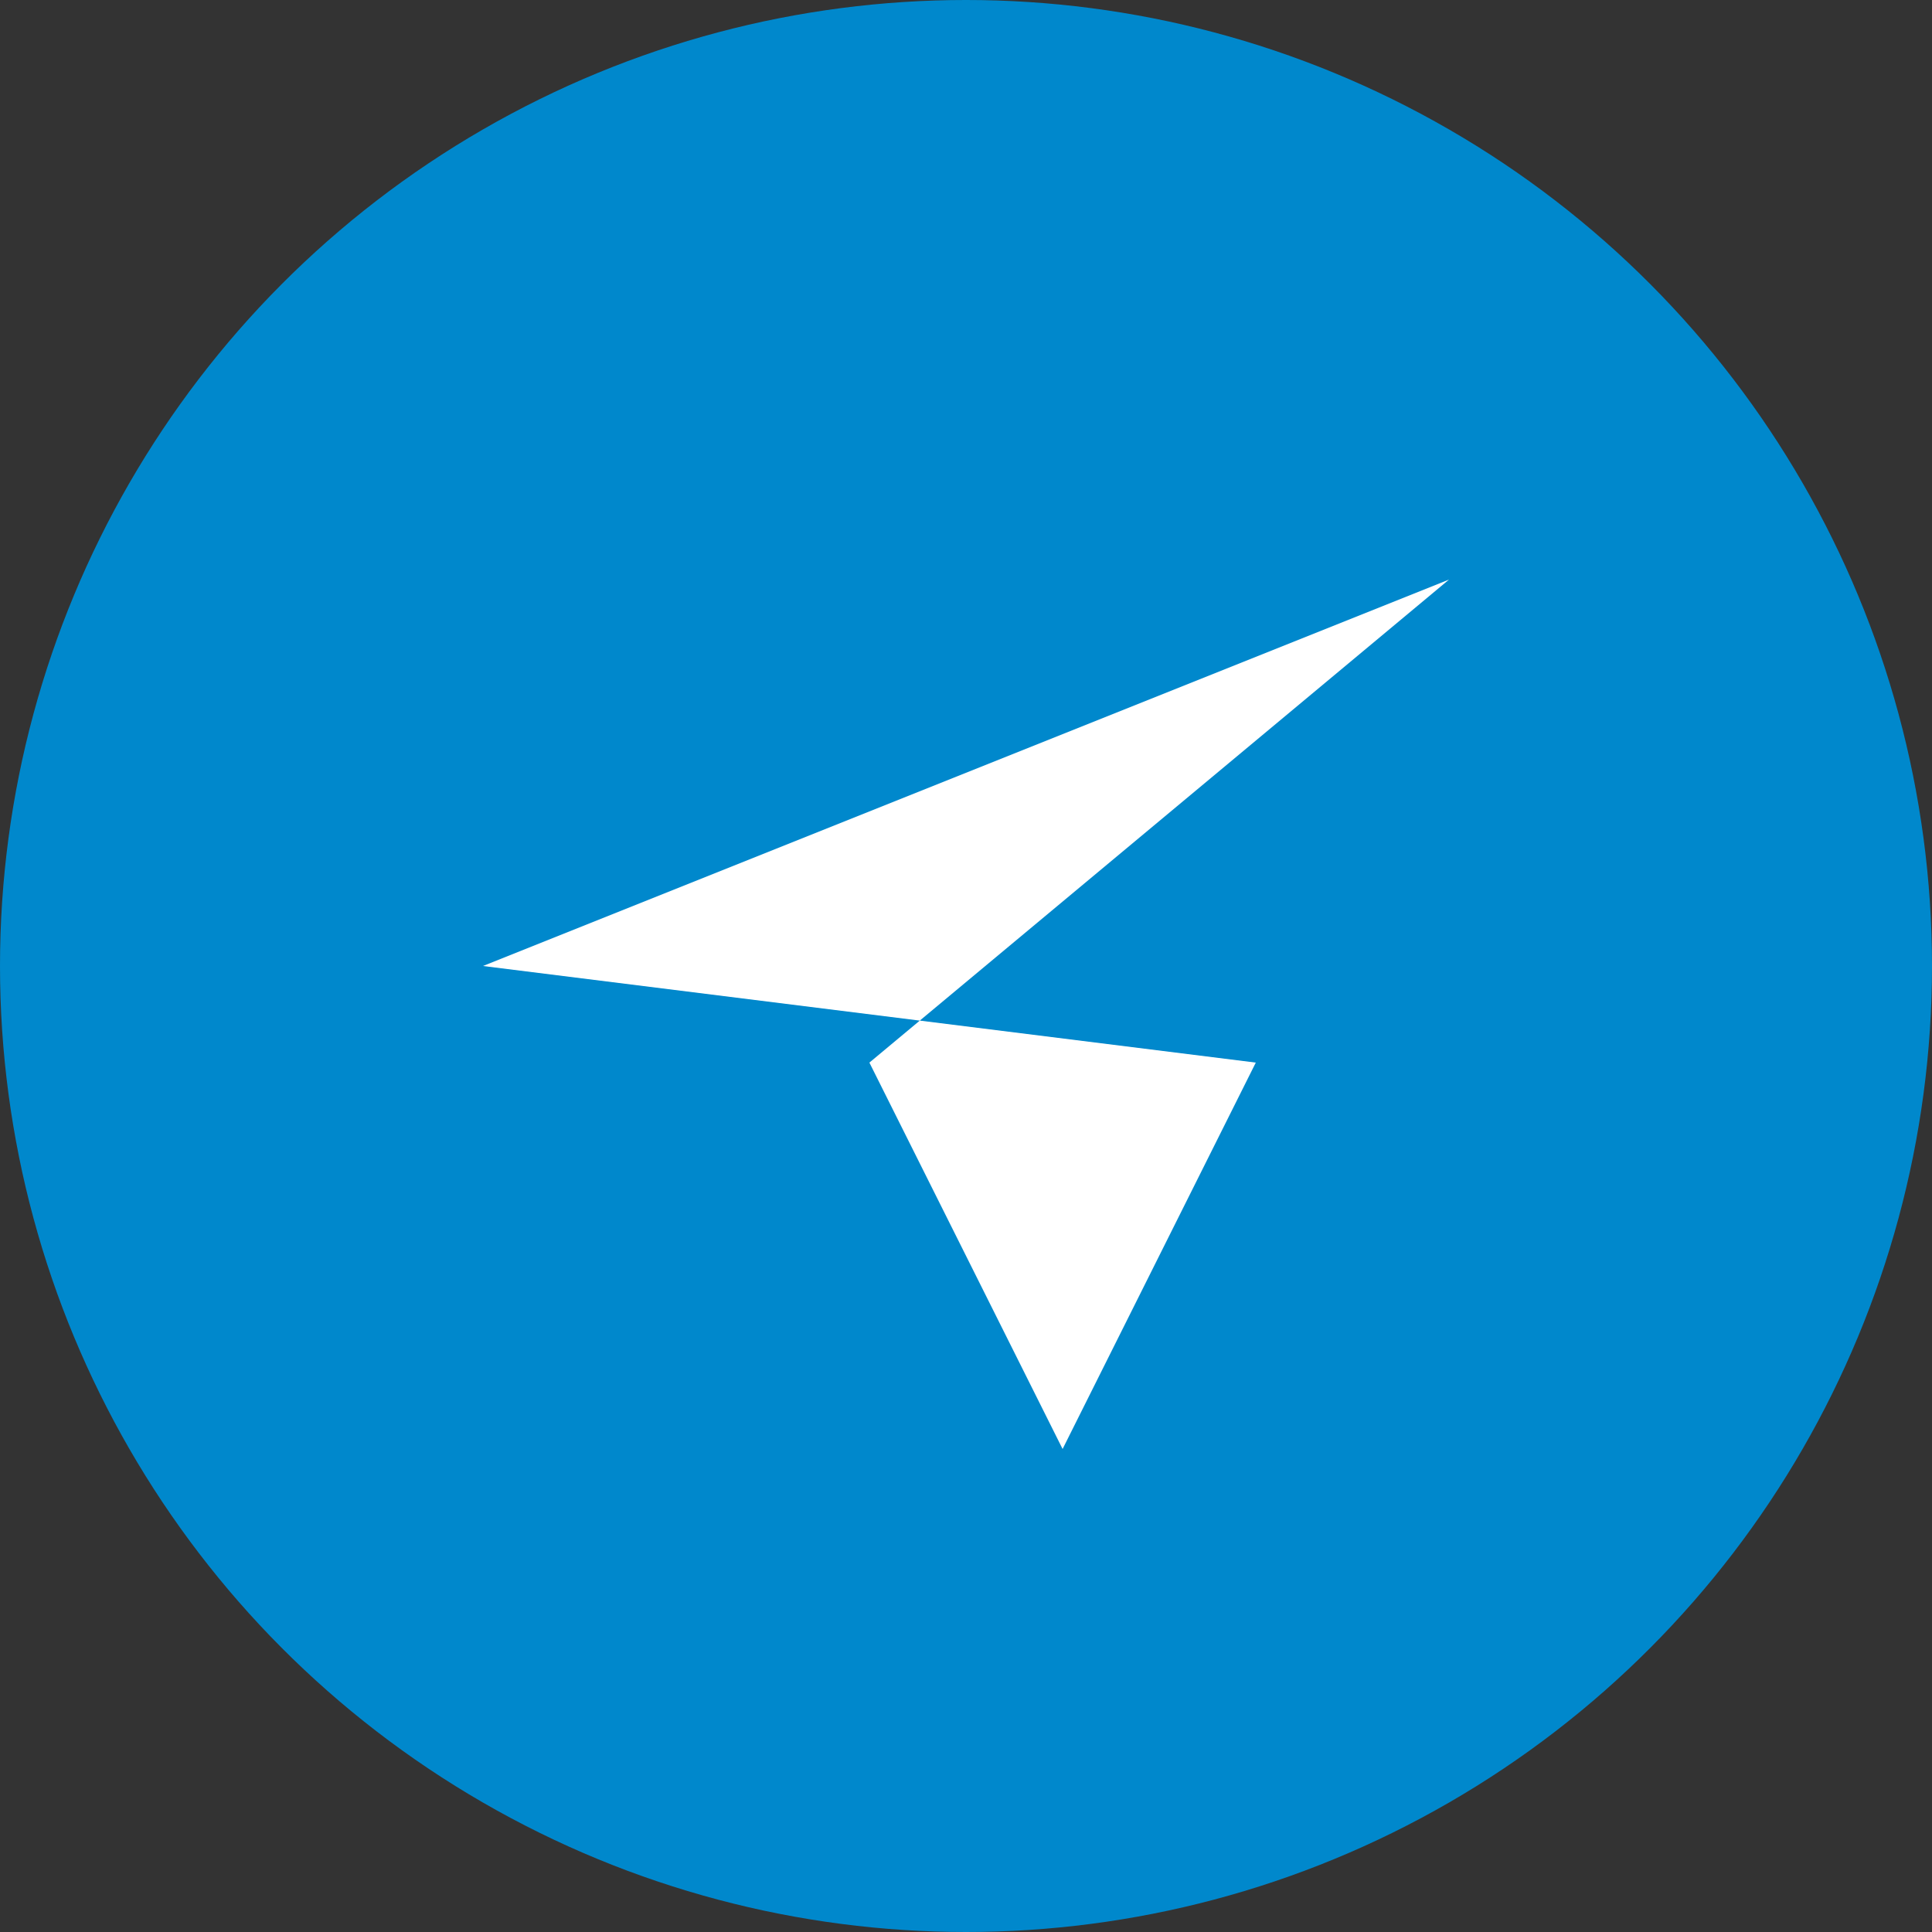 <svg xmlns="http://www.w3.org/2000/svg" viewBox="0 0 100 100">
  <rect x="0" y="0" width="100" height="100" fill="#333333" stroke="none"/>
  <!-- Telegram blue paper plane -->
  <circle cx="50" cy="50" r="50" fill="#0088CC"/>
  <path d="M25 50 L75 30 L45 55 L55 75 L65 55 Z" fill="#FFFFFF"/>
</svg>


